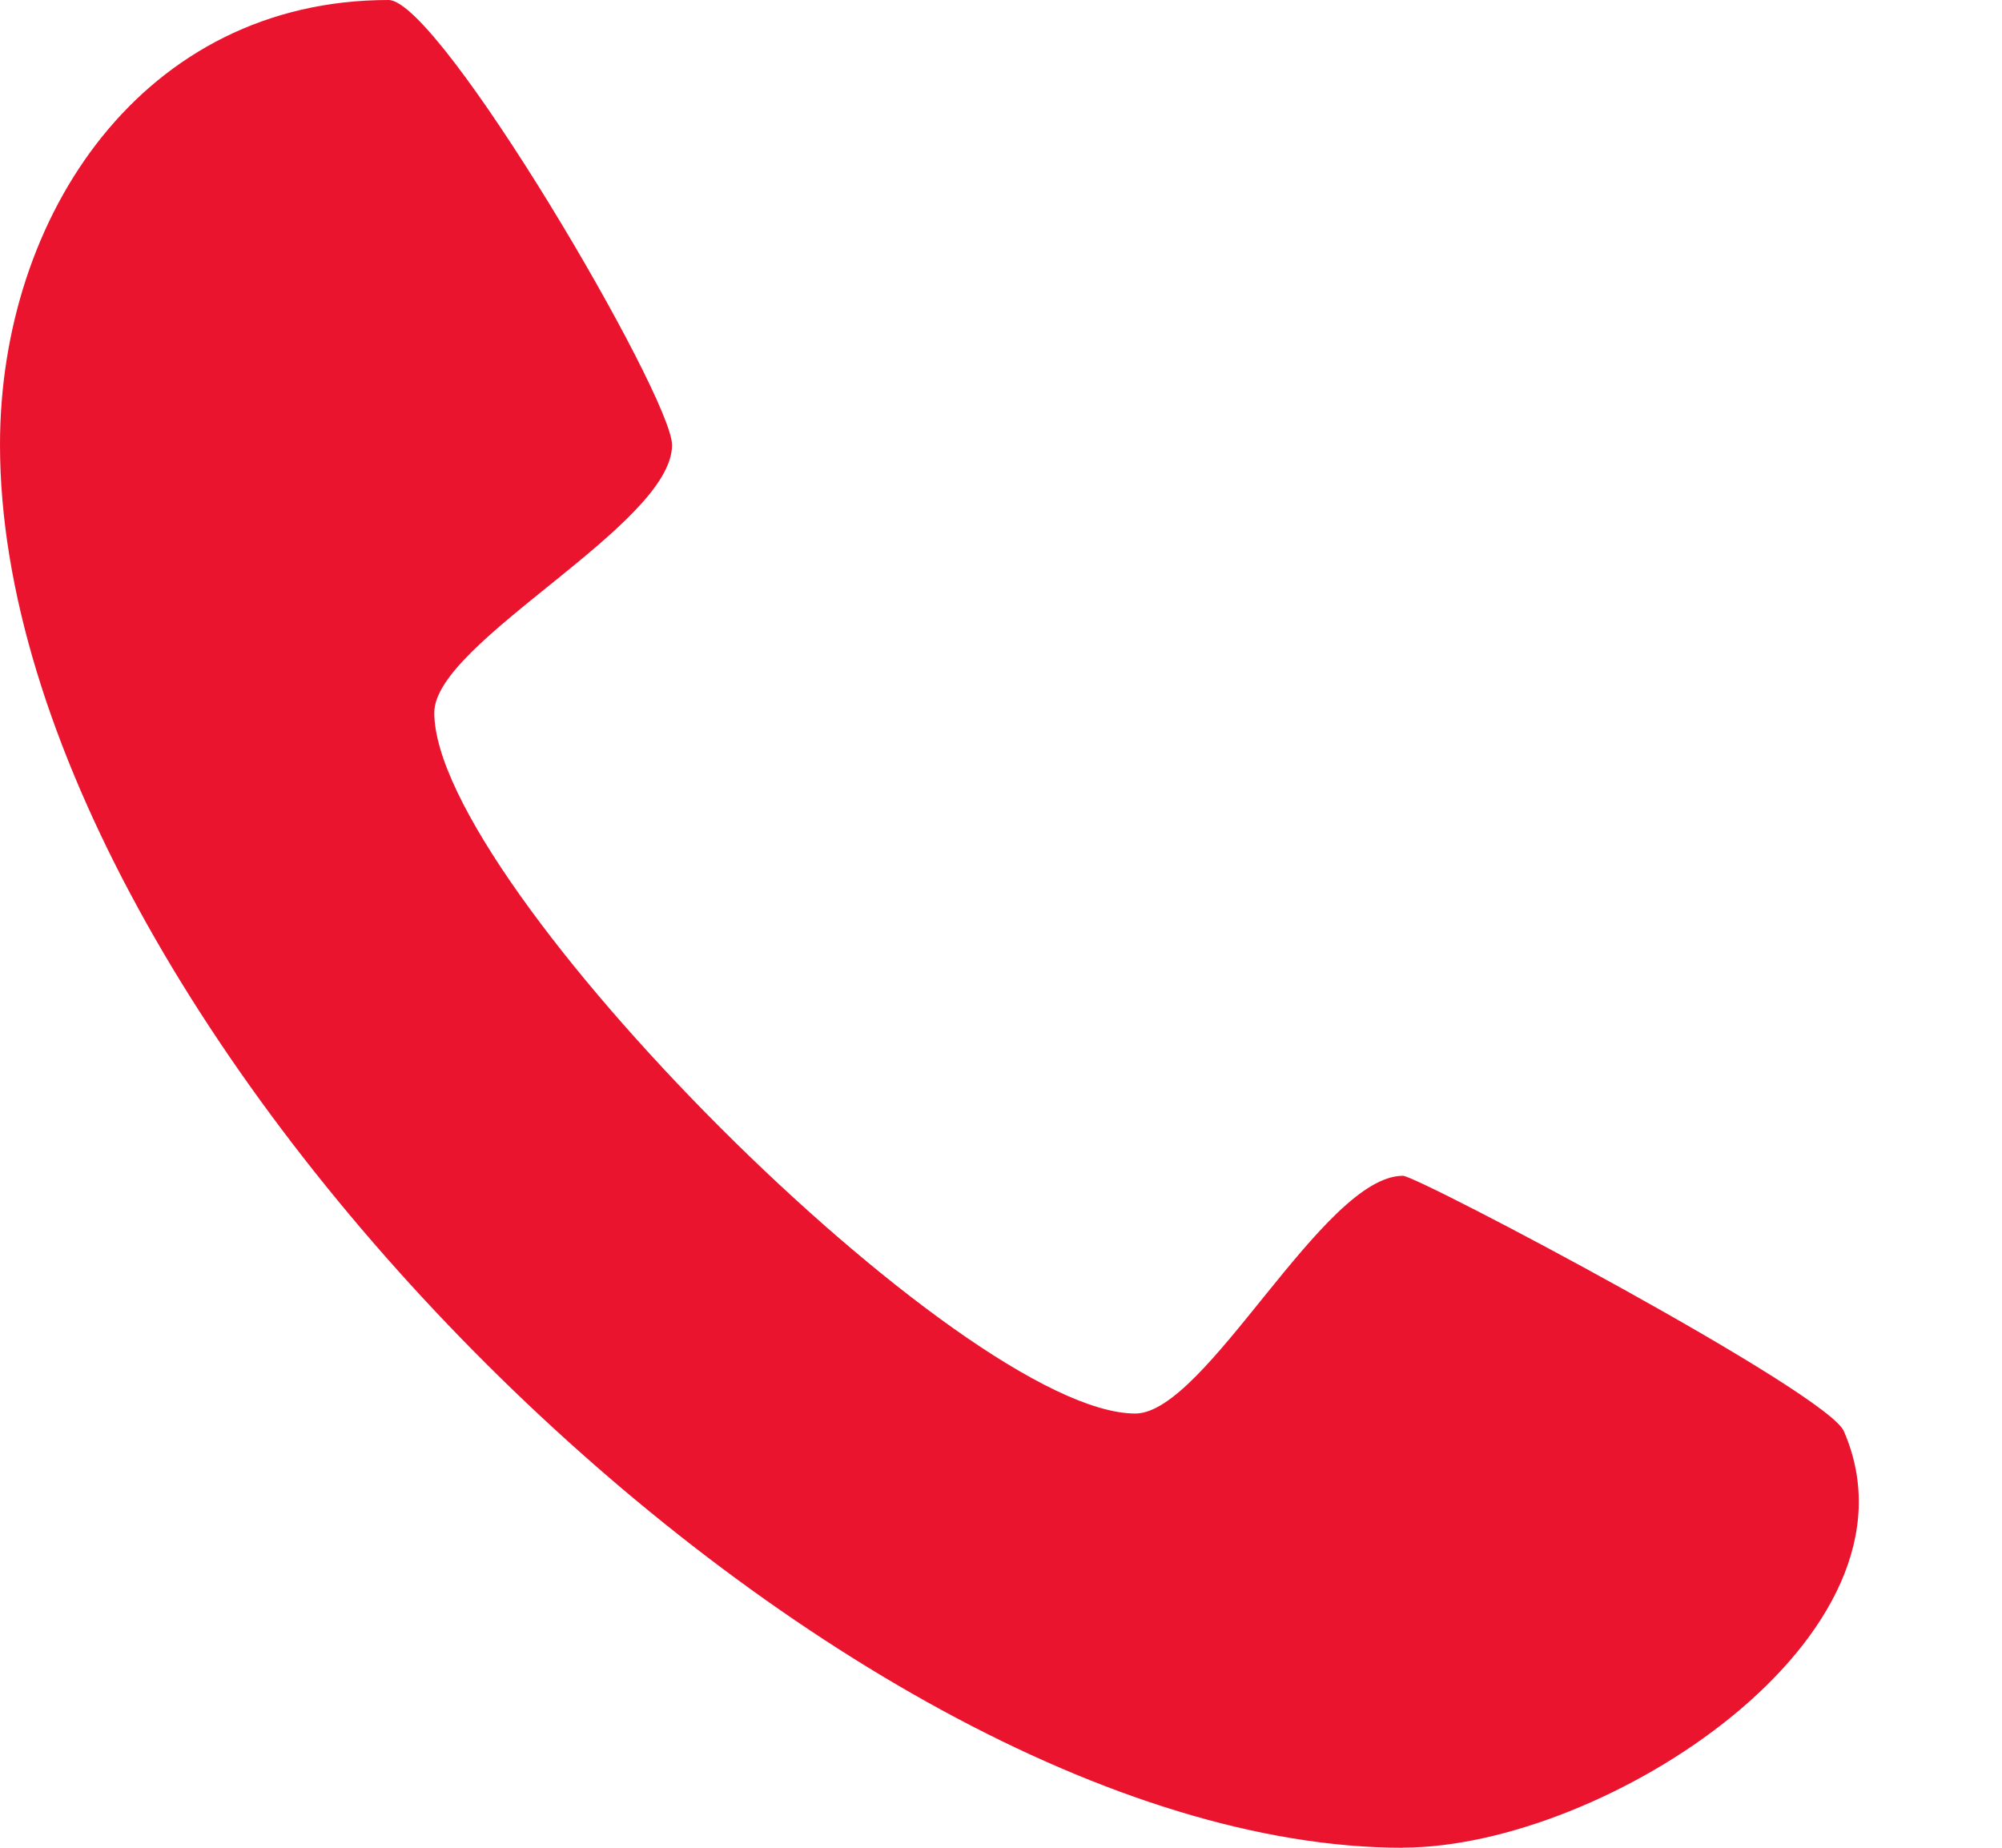 <svg width="13" height="12" fill="none" xmlns="http://www.w3.org/2000/svg"><path fill-rule="evenodd" clip-rule="evenodd" d="M9.11 12C5.39 12 0 6.663 0 2.888 0 1.398.932 0 2.523 0c.334 0 1.841 2.573 1.841 2.89 0 .52-1.544 1.278-1.544 1.738 0 1.117 3.435 4.552 4.552 4.552.46 0 1.218-1.544 1.738-1.544.097 0 2.783 1.42 2.865 1.663.57 1.324-1.554 2.7-2.865 2.7V12Z" fill="#EA142E"/></svg>